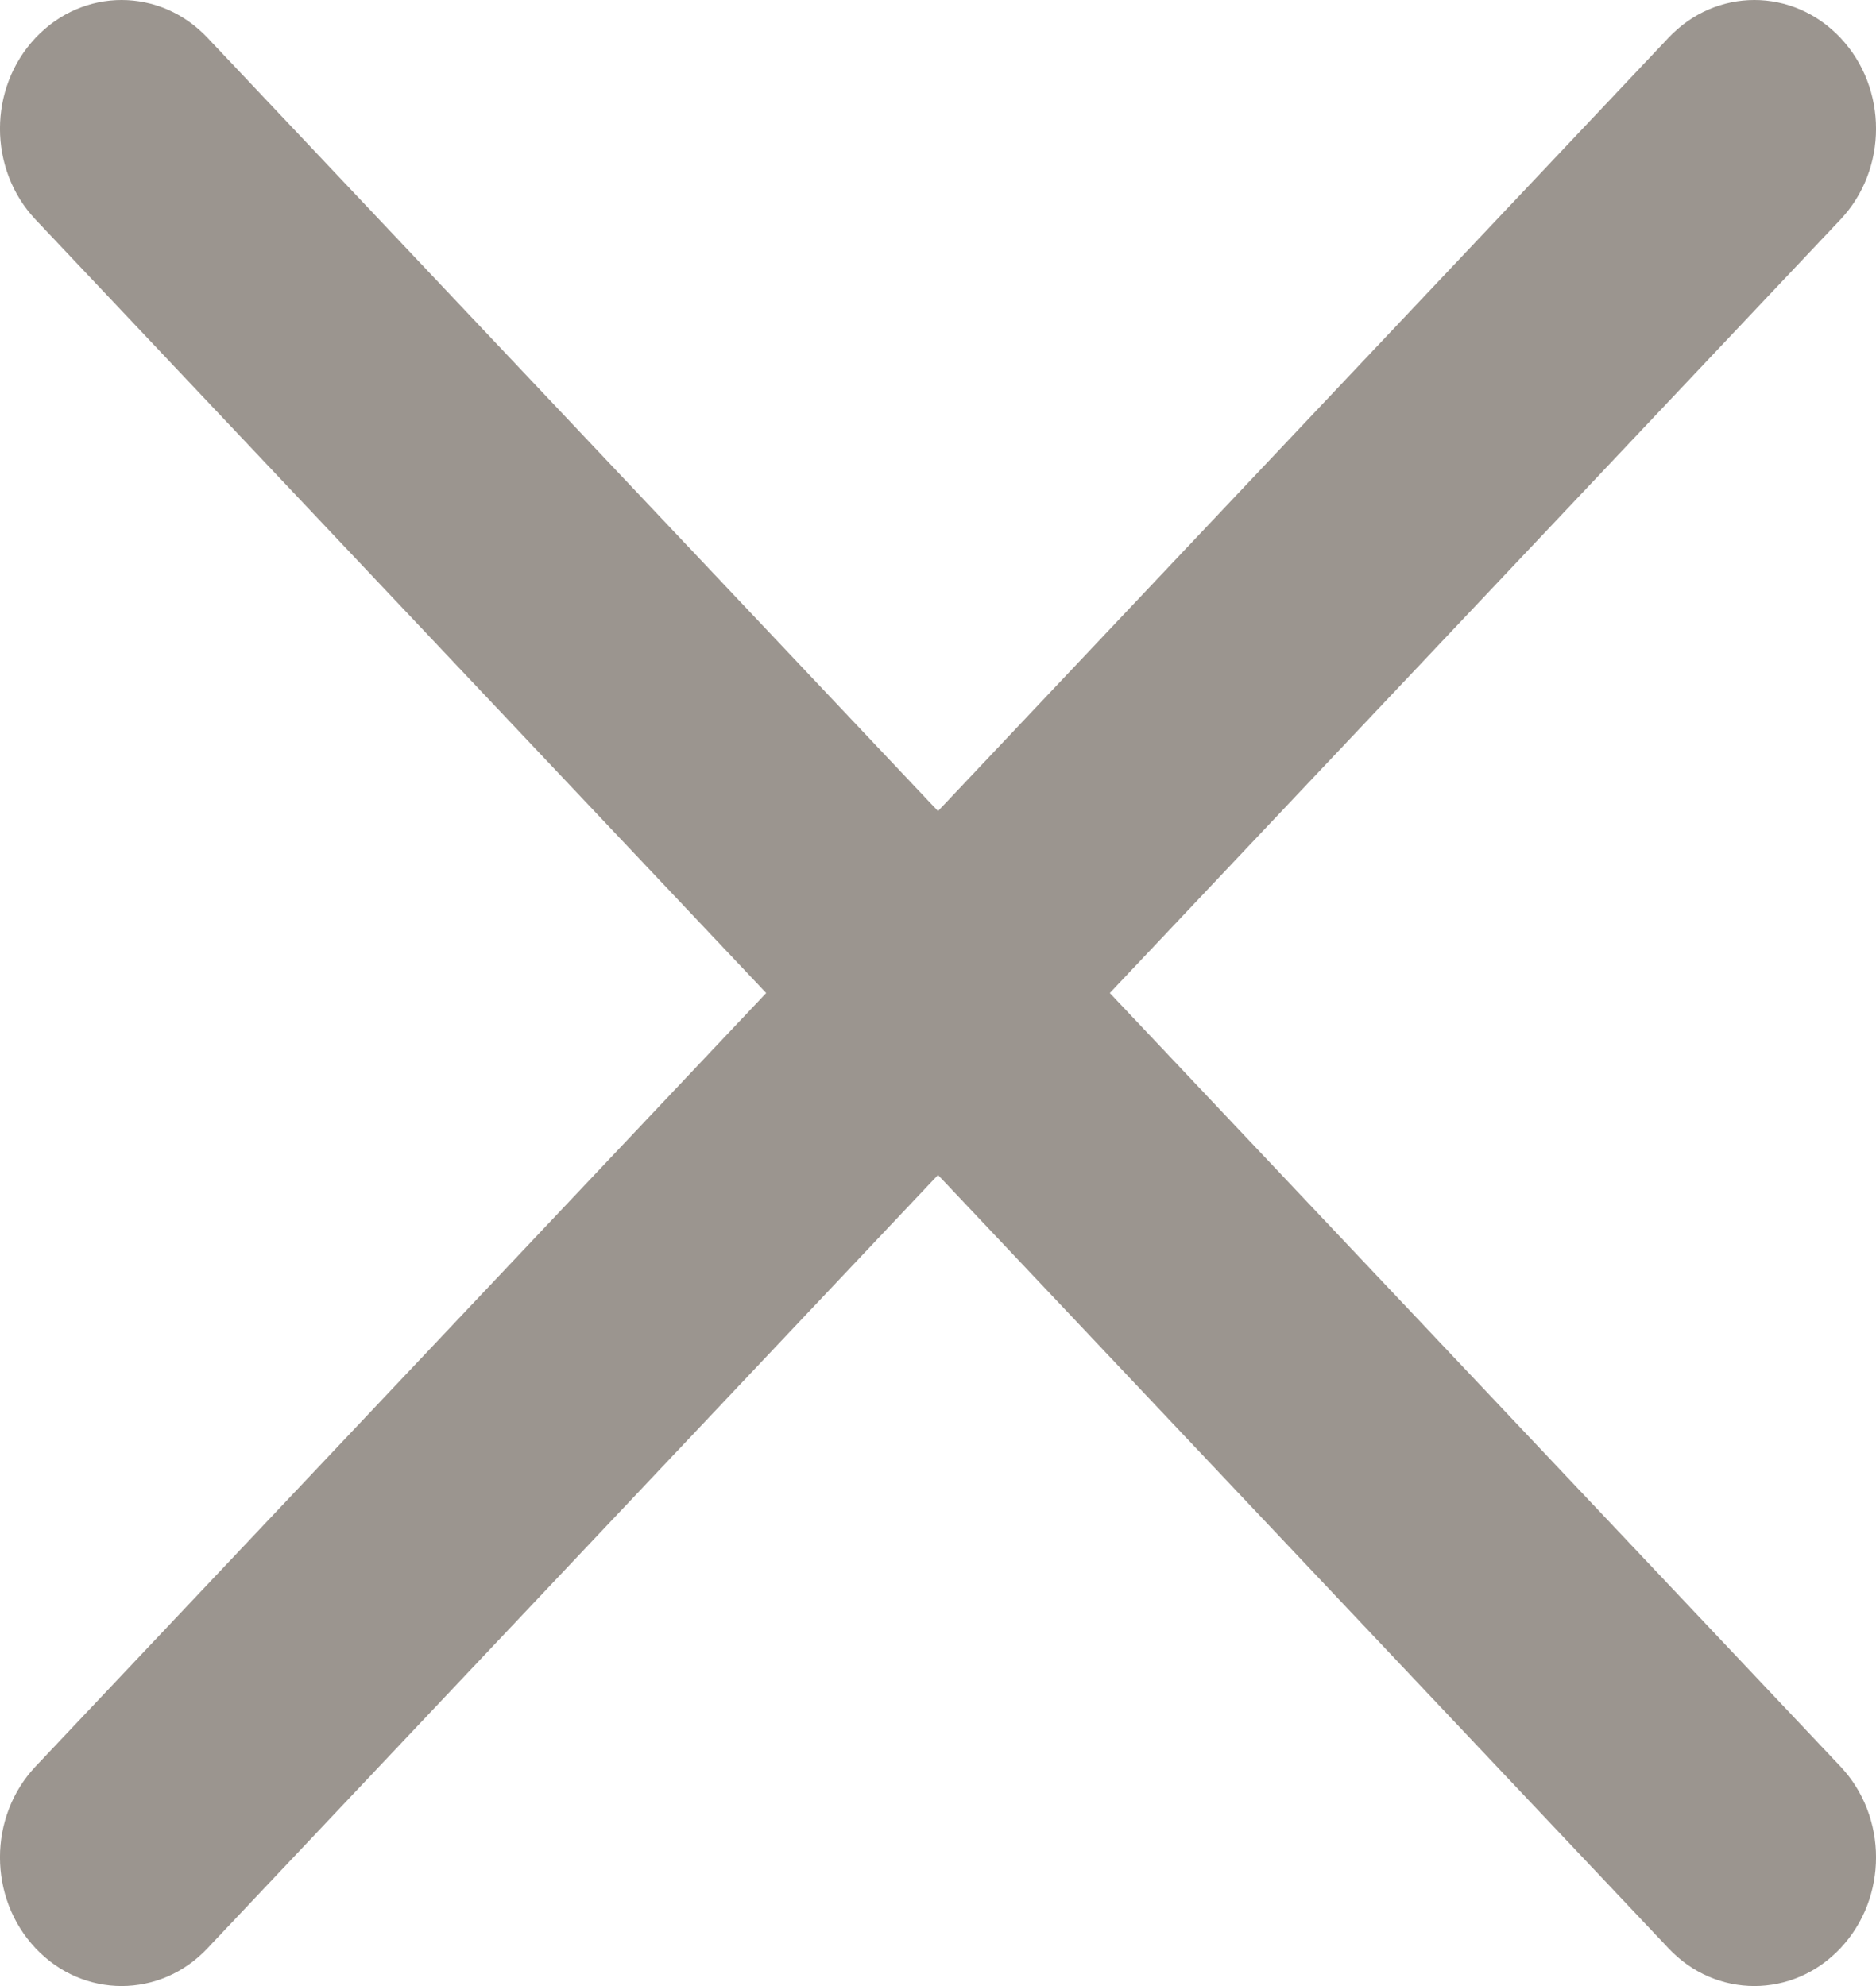 <svg width="17" height="18" viewBox="0 0 17 18" fill="none" xmlns="http://www.w3.org/2000/svg">
<path opacity="0.5" d="M10.057 9L16.677 1.991C17.108 1.535 17.108 0.798 16.677 0.342C16.246 -0.114 15.55 -0.114 15.12 0.342L8.5 7.351L1.88 0.342C1.45 -0.114 0.754 -0.114 0.323 0.342C-0.108 0.798 -0.108 1.535 0.323 1.991L6.943 9L0.323 16.009C-0.108 16.465 -0.108 17.202 0.323 17.658C0.538 17.886 0.82 18 1.102 18C1.384 18 1.666 17.886 1.88 17.658L8.5 10.649L15.12 17.658C15.334 17.886 15.616 18 15.898 18C16.18 18 16.462 17.886 16.677 17.658C17.108 17.202 17.108 16.465 16.677 16.009L10.057 9Z" fill="#382C21"/>
</svg>
